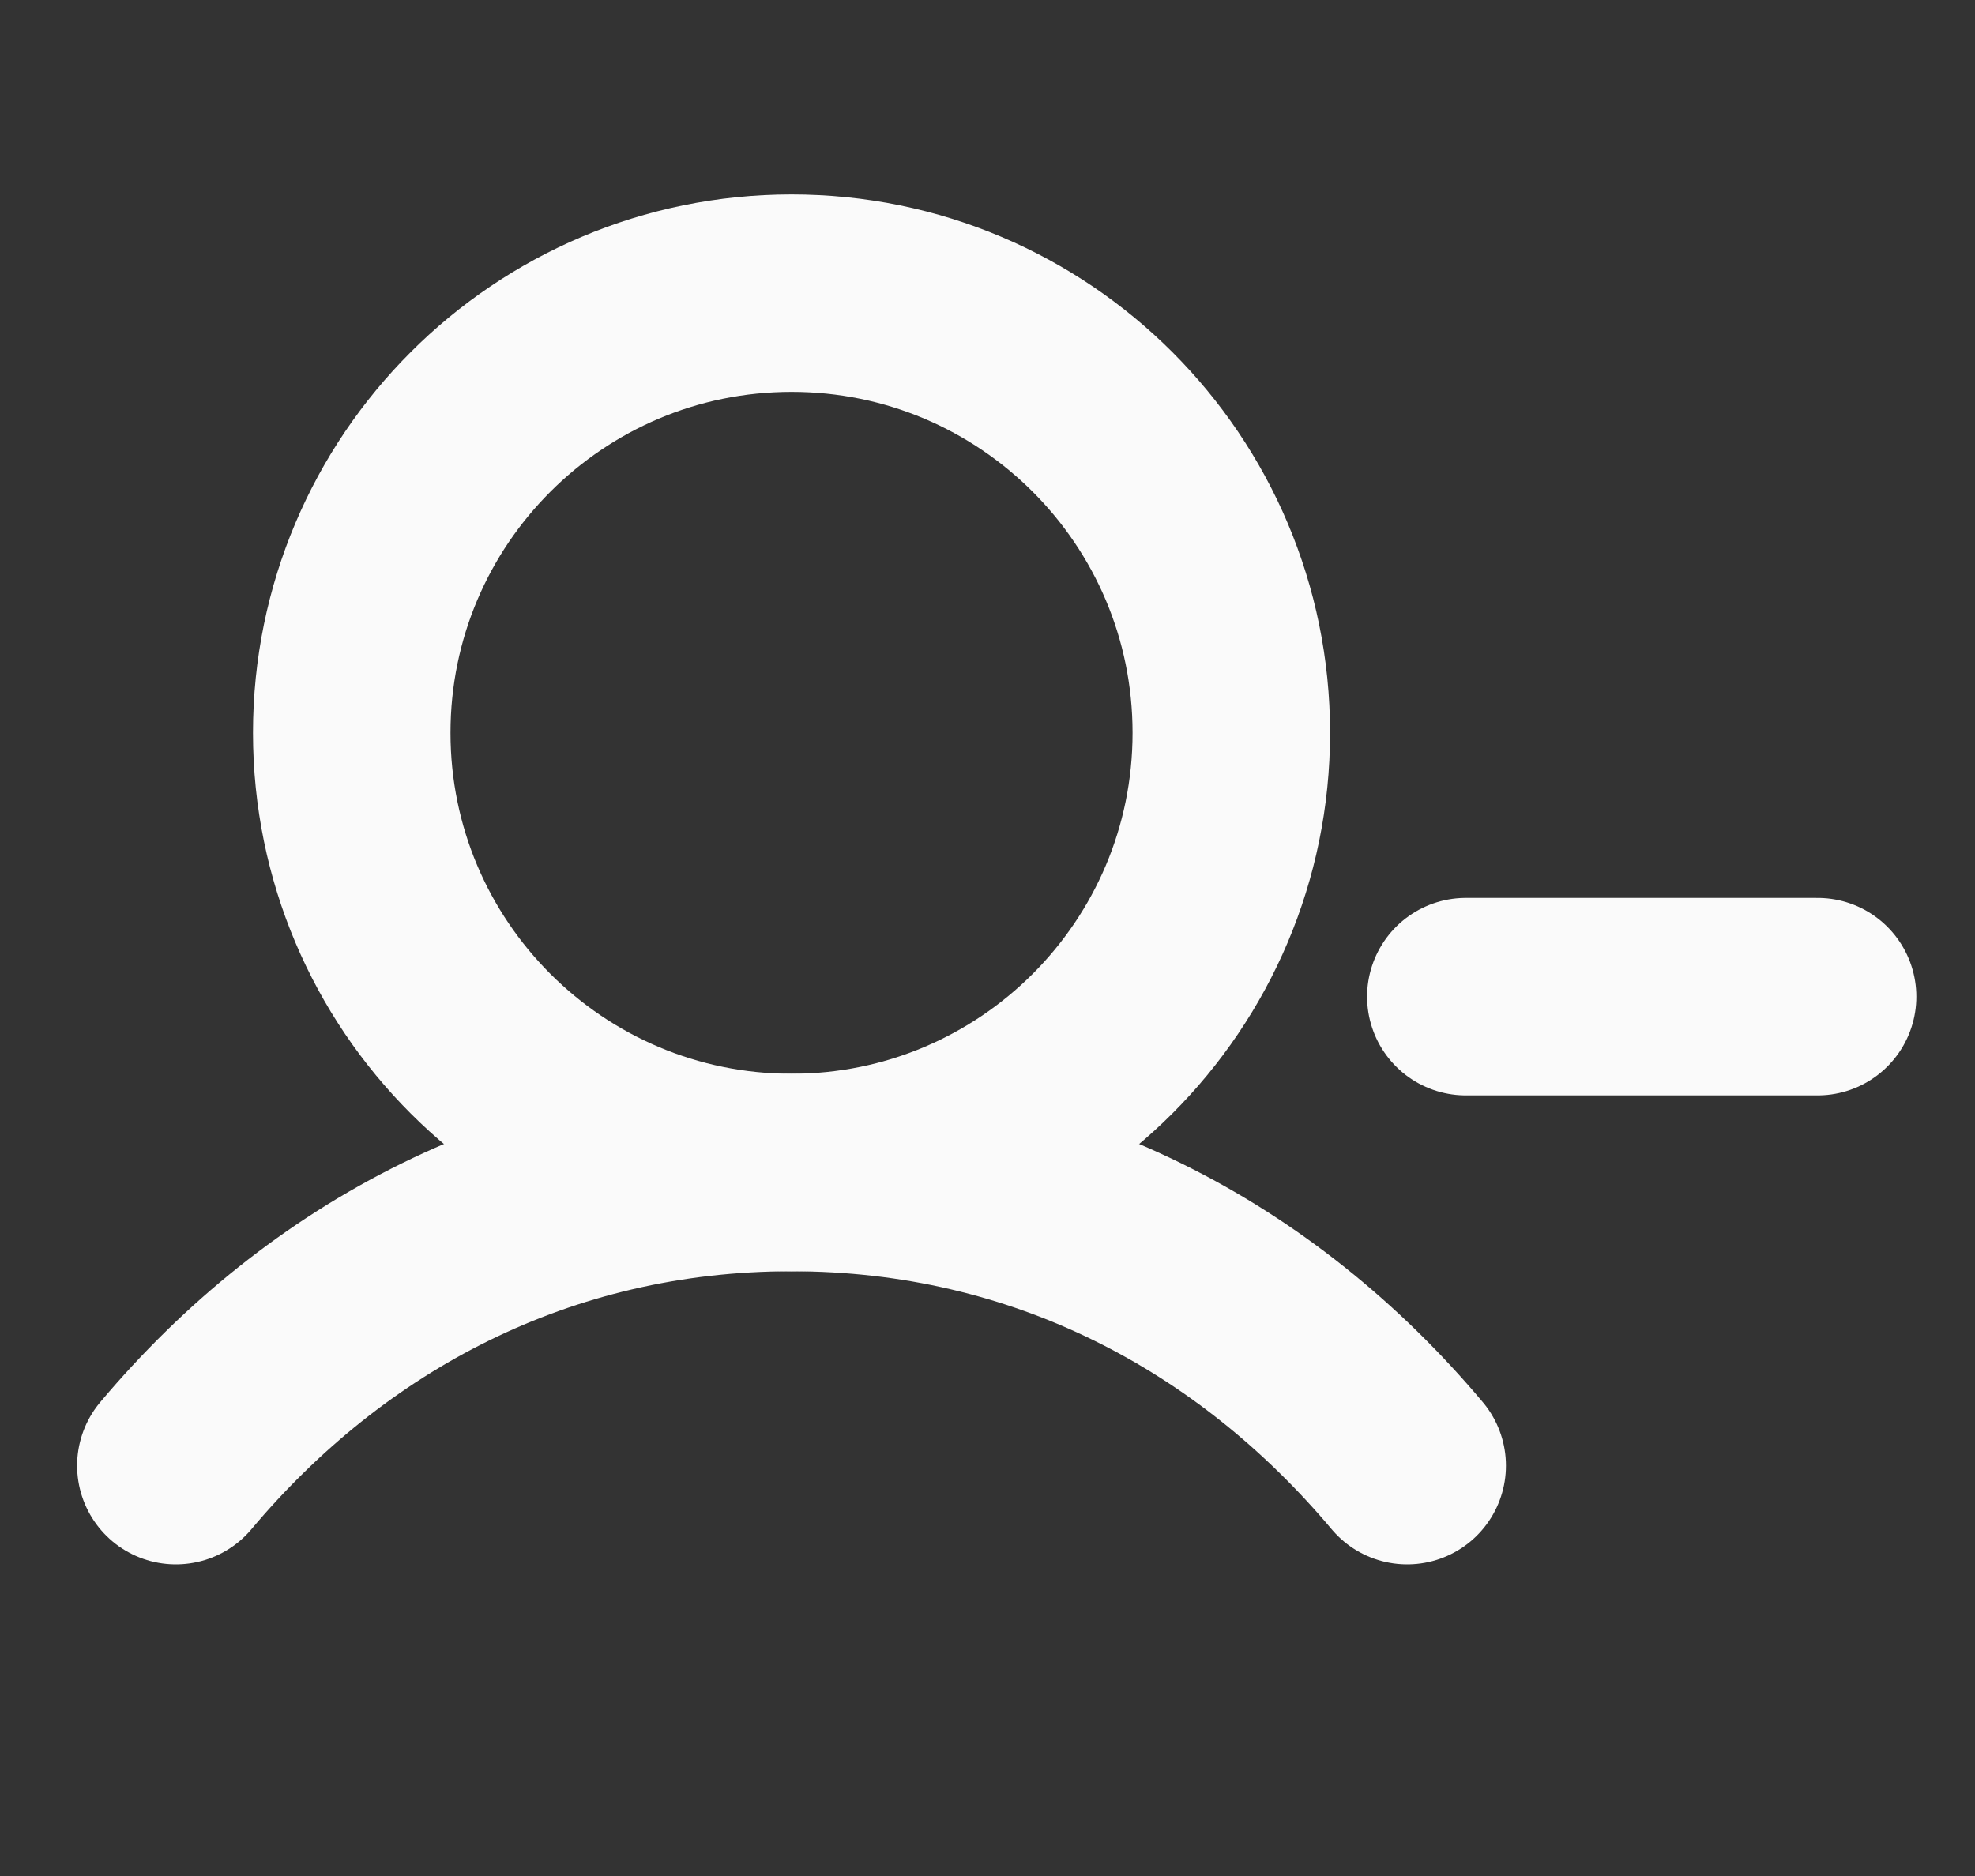 <svg width="20" height="19" viewBox="0 0 20 19" fill="none" xmlns="http://www.w3.org/2000/svg">
<rect x="0" y="0" width="20" height="19" fill="#333333" stroke="none"/>
<path d="M14.844 10.094H18.406" stroke="#FAFAFA" stroke-width="2" stroke-linecap="round" stroke-linejoin="round"/>
<path d="M8.016 11.875C10.475 11.875 12.469 9.881 12.469 7.422C12.469 4.962 10.475 2.969 8.016 2.969C5.556 2.969 3.562 4.962 3.562 7.422C3.562 9.881 5.556 11.875 8.016 11.875Z" stroke="#FAFAFA" stroke-width="2" stroke-linecap="round" stroke-linejoin="round"/>
<path d="M1.781 14.844C3.306 13.029 5.46 11.875 8.016 11.875C10.572 11.875 12.725 13.029 14.25 14.844" stroke="#FAFAFA" stroke-width="2" stroke-linecap="round" stroke-linejoin="round"/>
</svg>

